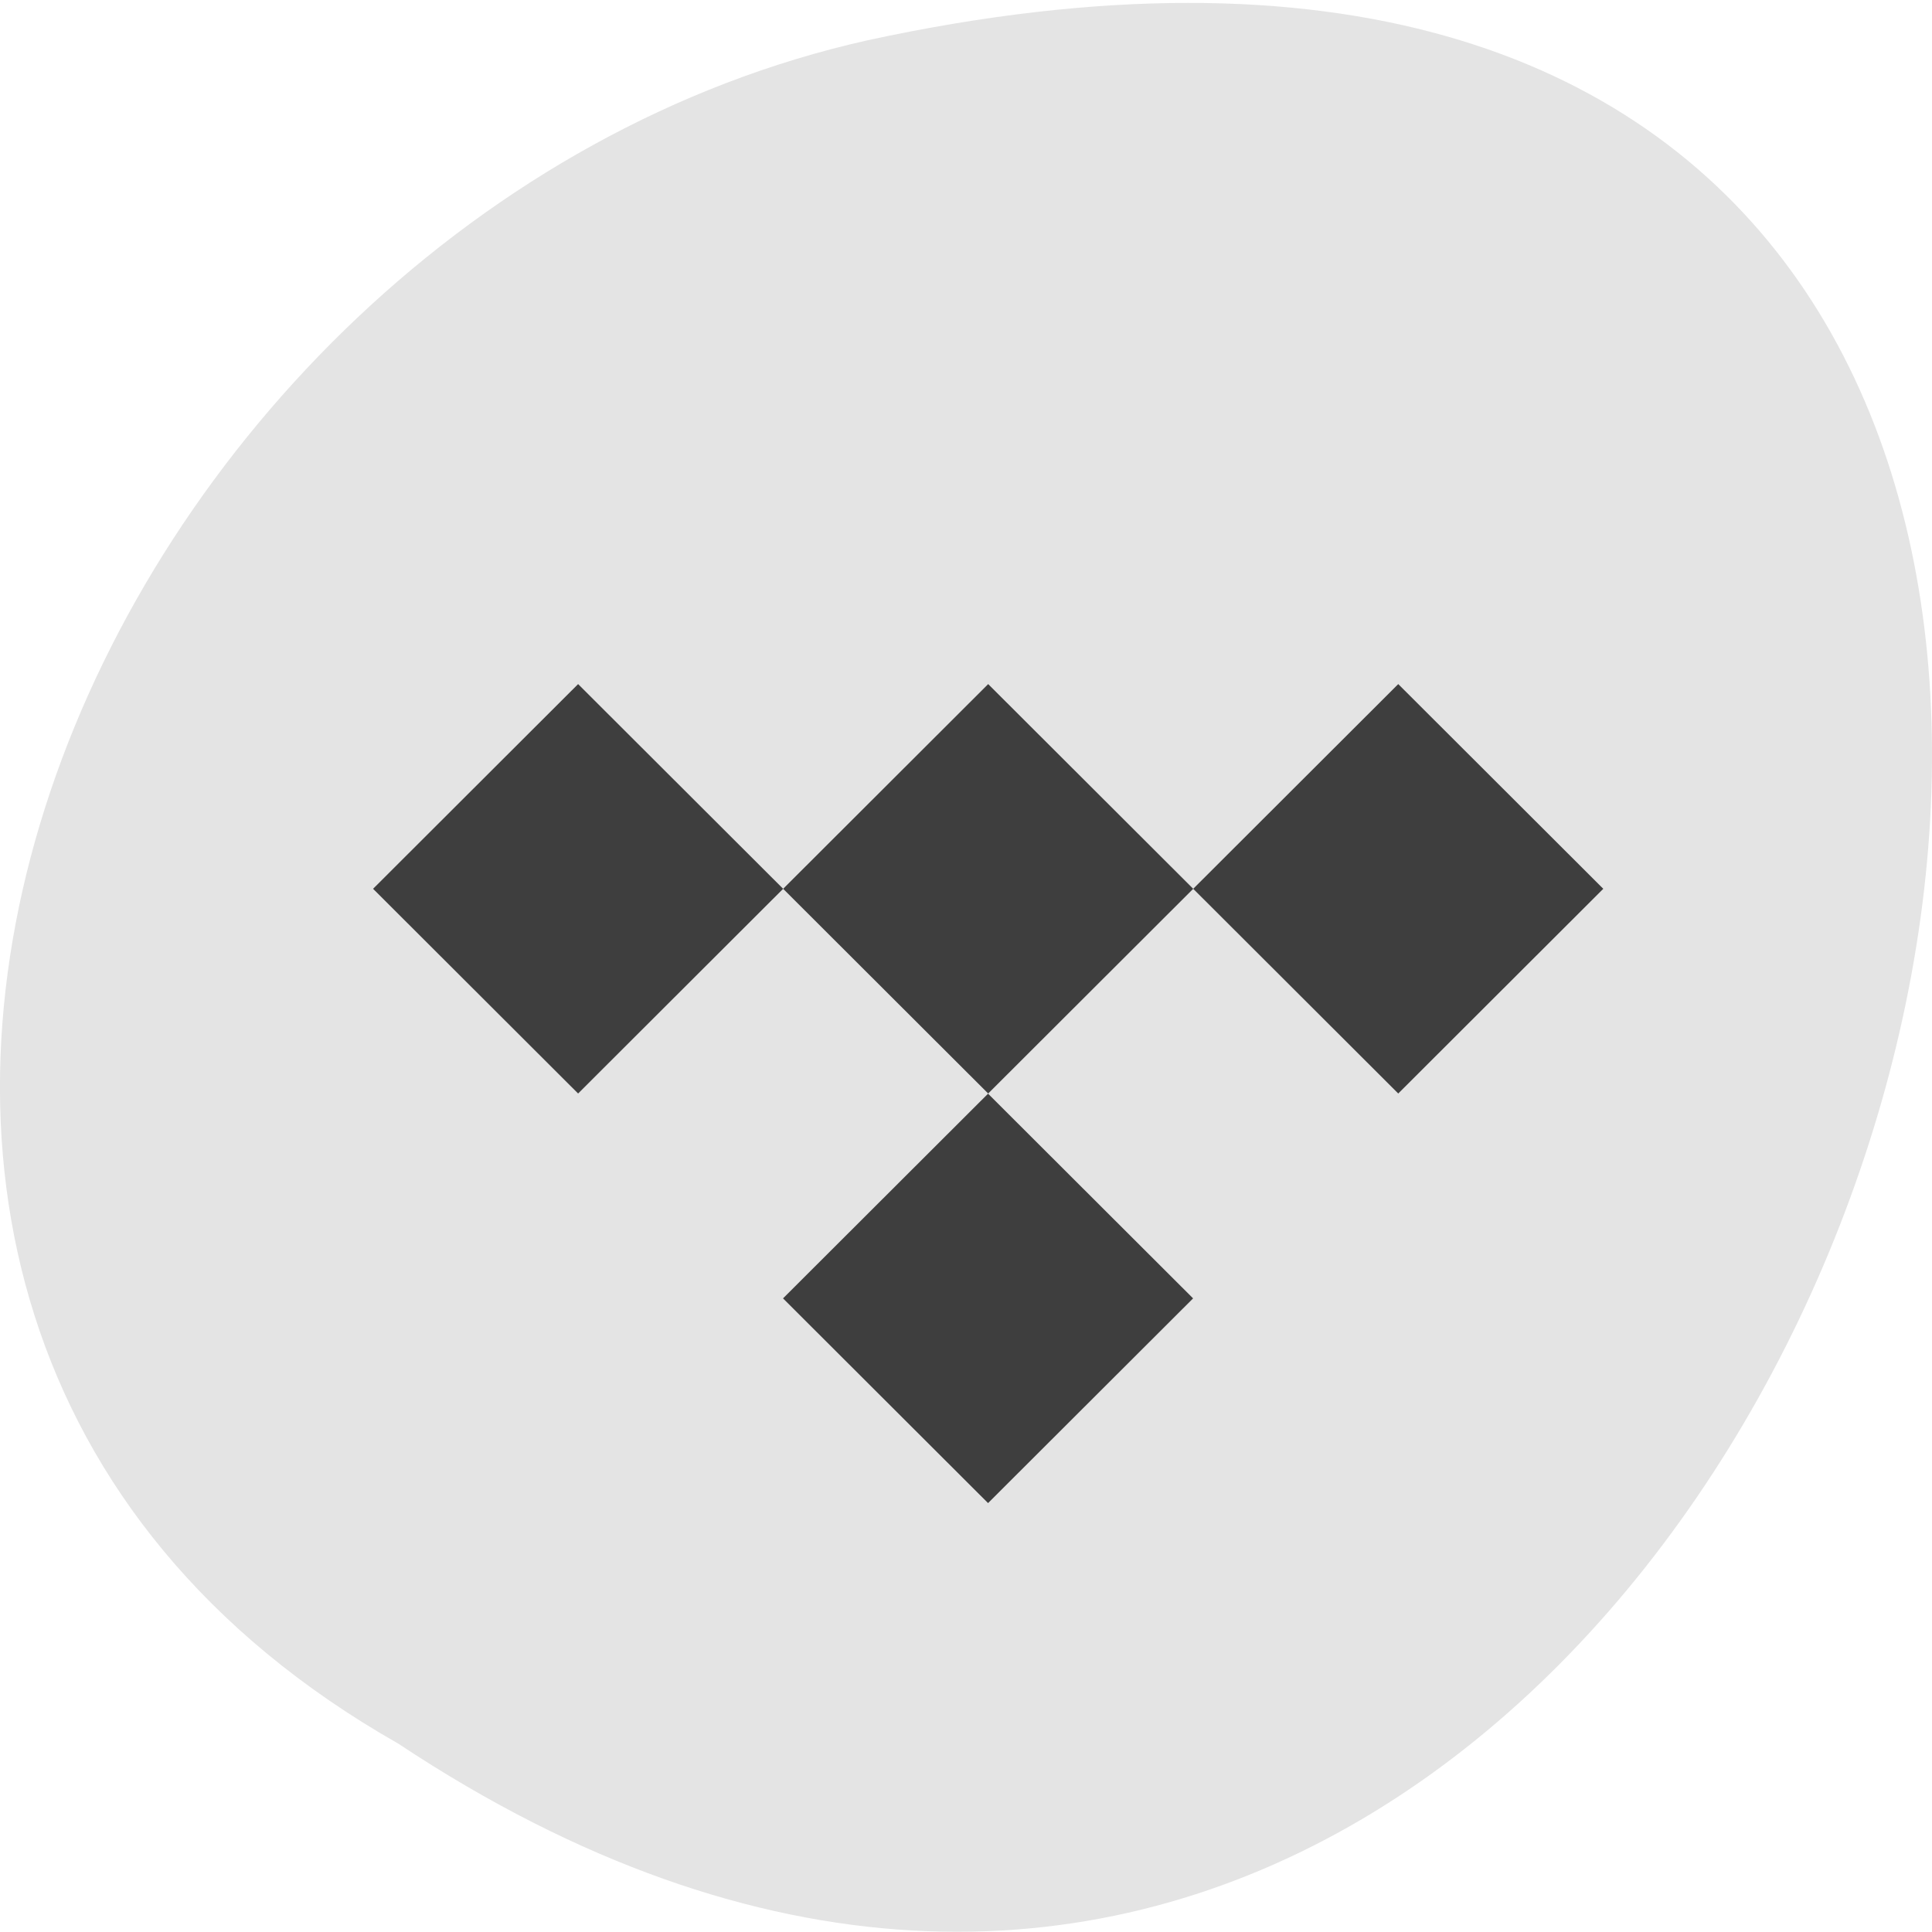 <svg xmlns="http://www.w3.org/2000/svg" viewBox="0 0 48 48"><path d="m 9.895 43.32 c 36.09 23.949 58.31 -52.43 11.664 -42.32 c -19.281 4.309 -30.98 31.34 -11.664 42.32" fill="#e4e4e4"/><path d="m 14.363 16.996 l -5.094 5.086 l 5.094 5.086 l 5.094 -5.086 m 0 0 l 5.094 5.086 l 5.094 -5.086 l -5.094 -5.086 m 5.094 5.086 l 5.094 5.086 l 5.094 -5.086 l -5.094 -5.086 m -10.191 10.176 l -5.094 5.086 l 5.094 5.086 l 5.094 -5.086" fill="#3e3e3e"/></svg>